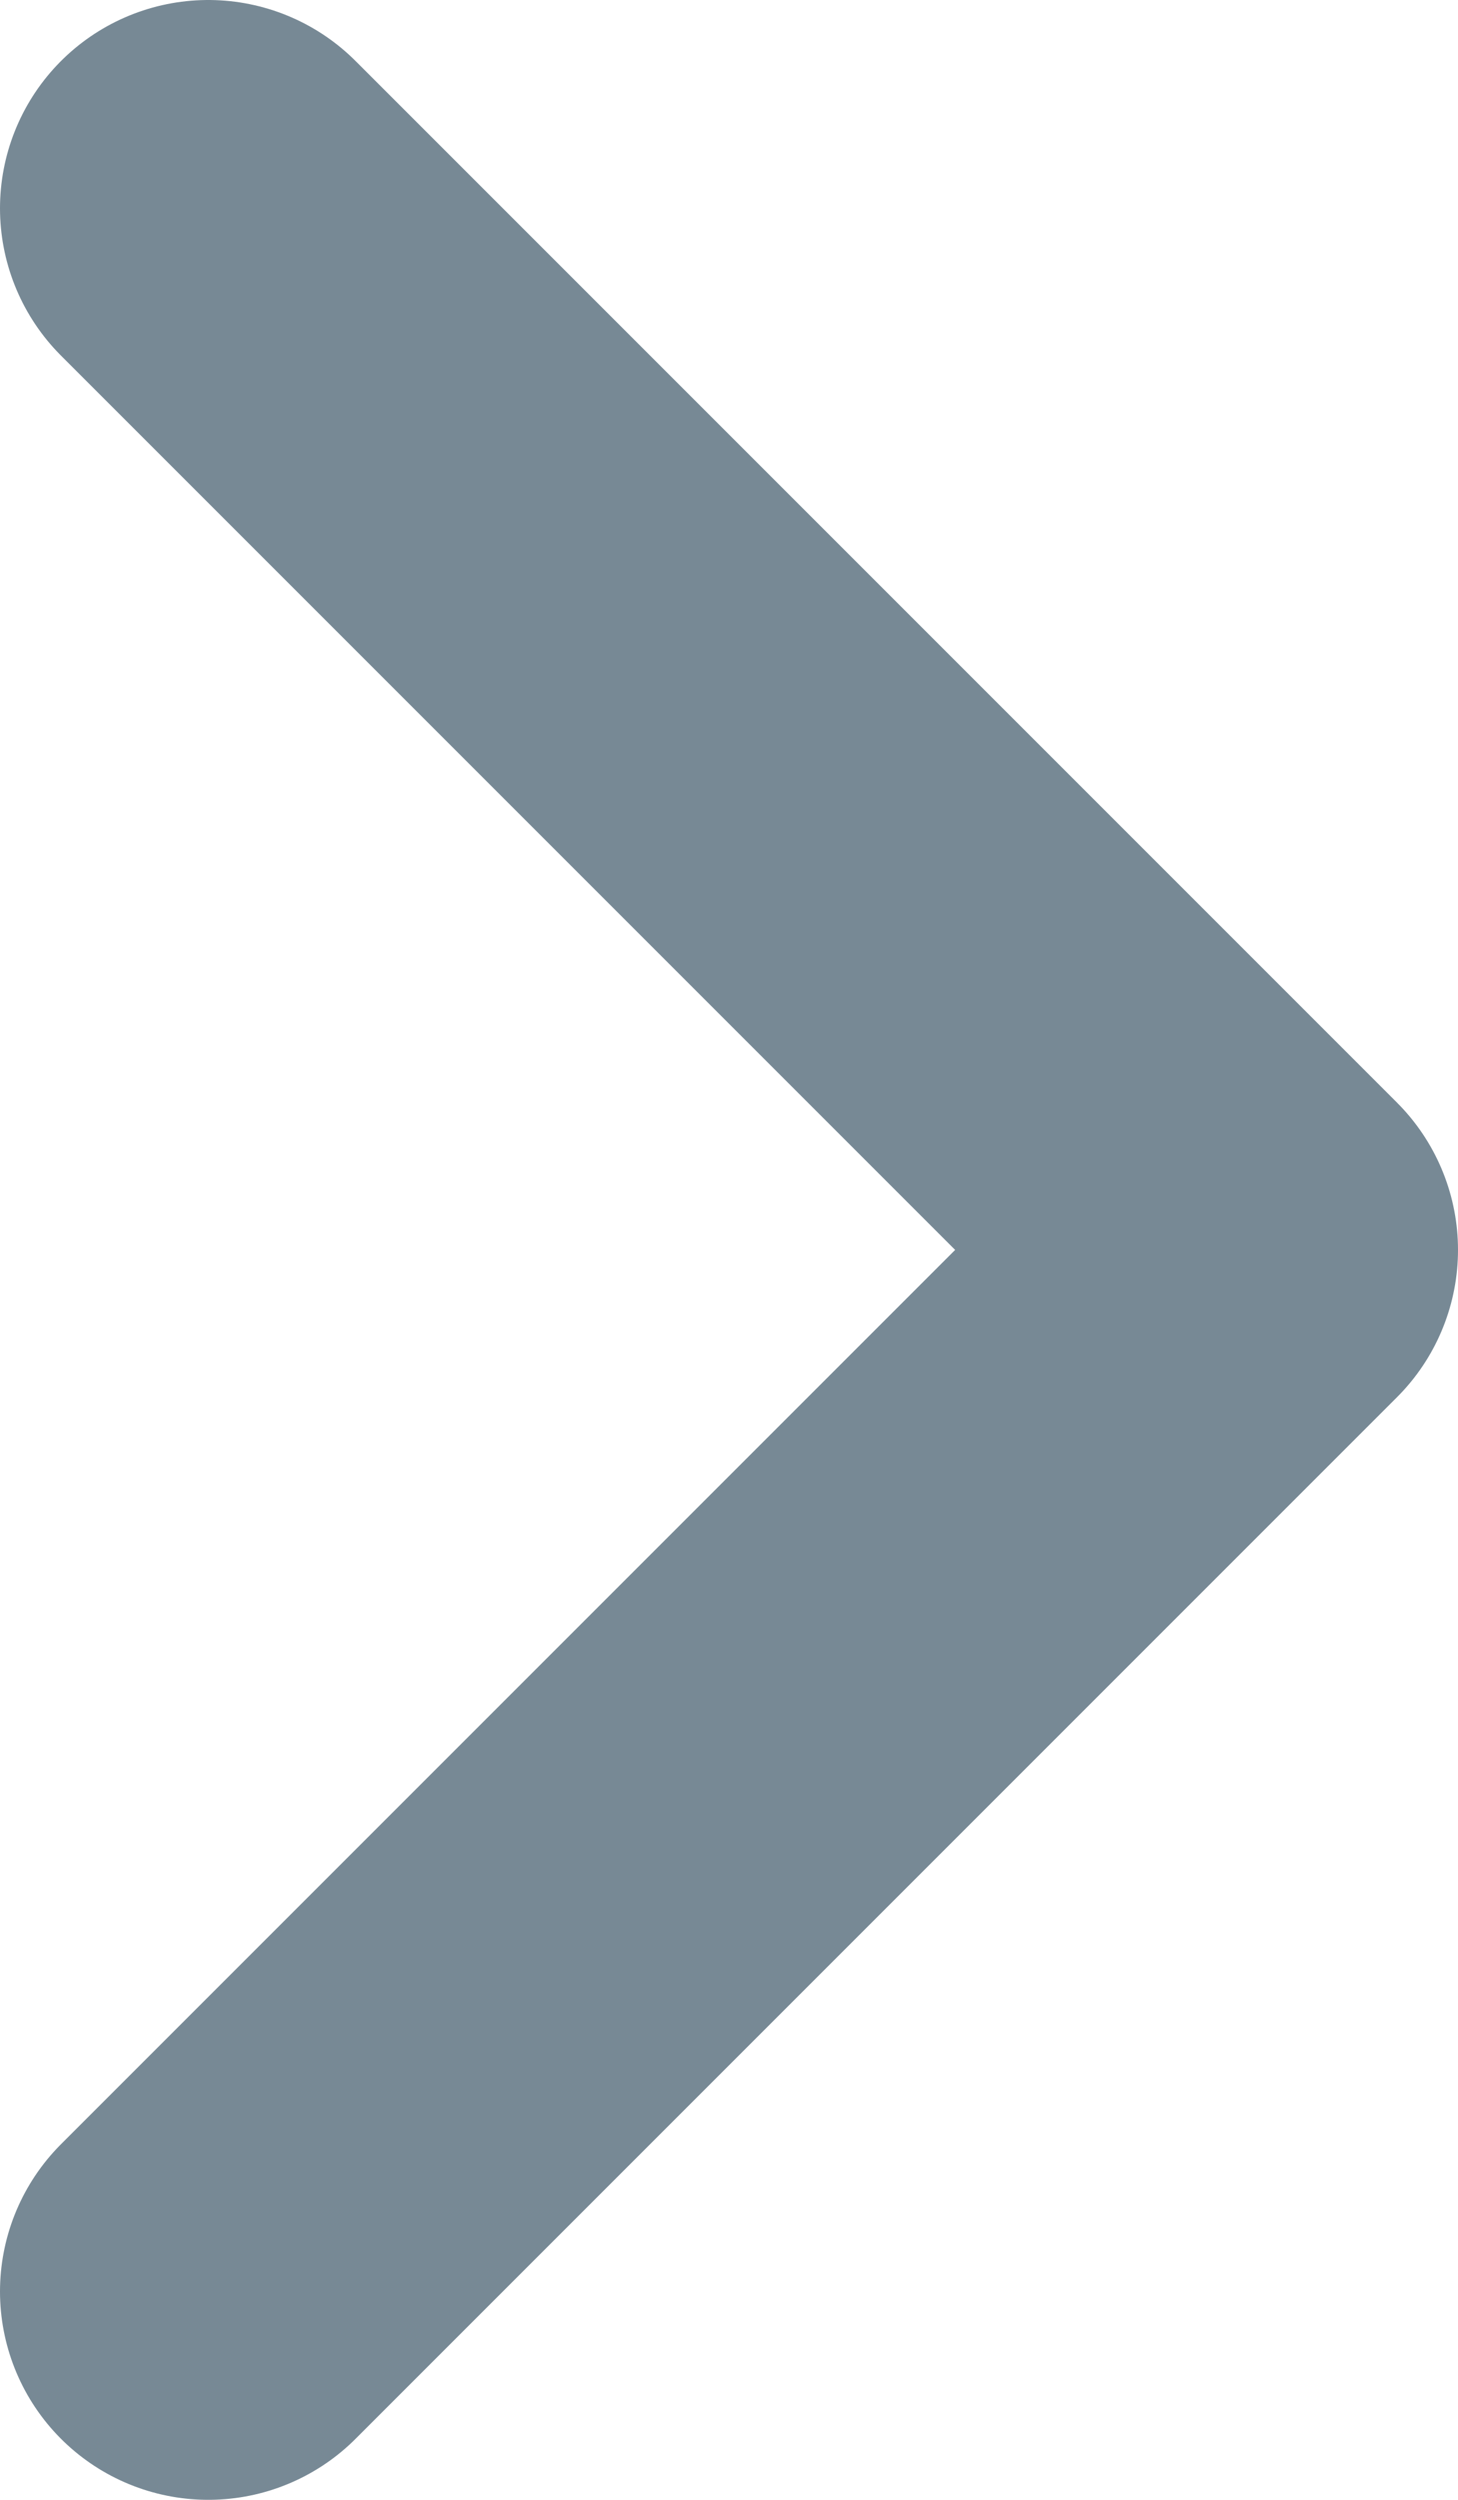 <svg width="7" height="12" viewBox="0 0 7 12" fill="none" xmlns="http://www.w3.org/2000/svg">
    <path d="M1 1L6 6L1 11" stroke="#778995" stroke-width="2" stroke-linecap="round" stroke-linejoin="round"/>
</svg>
